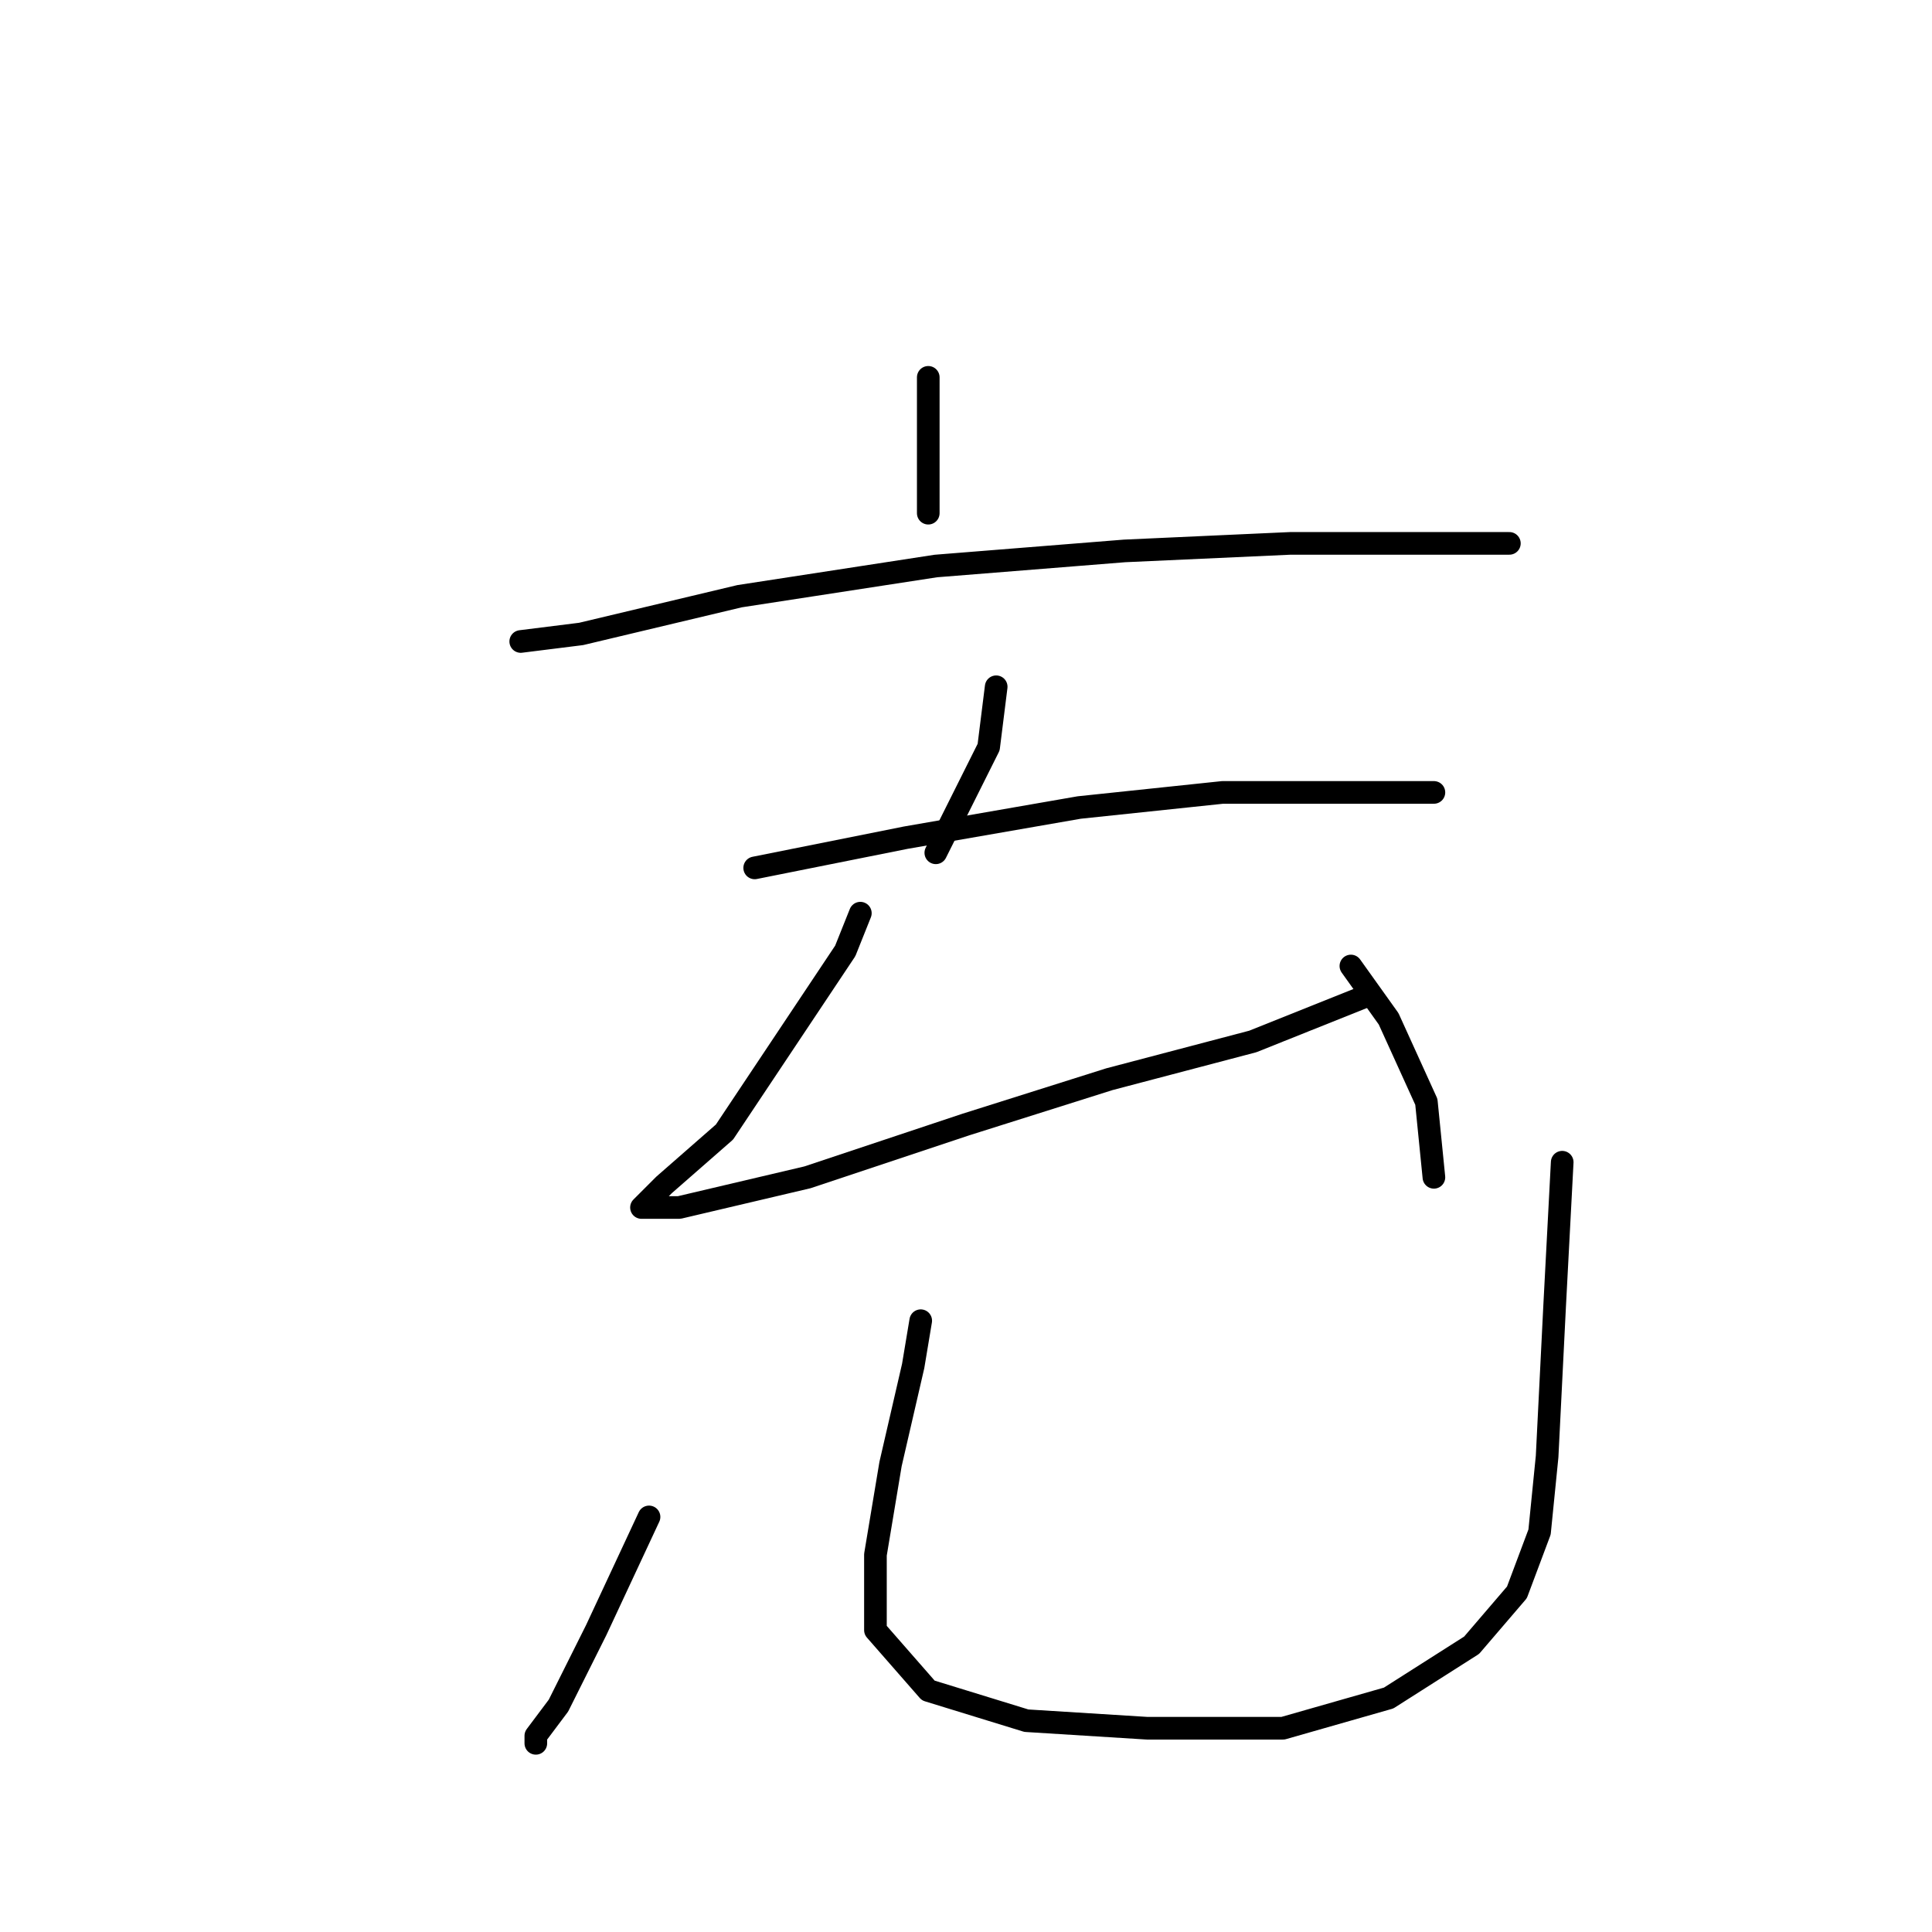 <?xml version="1.0" standalone="no"?>
    <svg width="256" height="256" xmlns="http://www.w3.org/2000/svg" version="1.1">
    <polyline stroke="black" stroke-width="3" stroke-linecap="round" fill="transparent" stroke-linejoin="round" points="123 50 123 55 123 64 123 68 123 68 " />
        <polyline stroke="black" stroke-width="3" stroke-linecap="round" fill="transparent" stroke-linejoin="round" points="69 85 77 84 98 79 124 75 149 73 171 72 189 72 198 72 200 72 200 72 " />
        <polyline stroke="black" stroke-width="3" stroke-linecap="round" fill="transparent" stroke-linejoin="round" points="132 91 131 99 127 107 124 113 124 113 " />
        <polyline stroke="black" stroke-width="3" stroke-linecap="round" fill="transparent" stroke-linejoin="round" points="100 115 120 111 143 107 162 105 178 105 188 105 190 105 190 105 " />
        <polyline stroke="black" stroke-width="3" stroke-linecap="round" fill="transparent" stroke-linejoin="round" points="114 121 112 126 104 138 96 150 88 157 85 160 90 160 107 156 128 149 147 143 166 138 181 132 181 132 " />
        <polyline stroke="black" stroke-width="3" stroke-linecap="round" fill="transparent" stroke-linejoin="round" points="179 128 184 135 189 146 190 156 190 156 " />
        <polyline stroke="black" stroke-width="3" stroke-linecap="round" fill="transparent" stroke-linejoin="round" points="86 201 79 216 74 226 71 230 71 231 71 231 " />
        <polyline stroke="black" stroke-width="3" stroke-linecap="round" fill="transparent" stroke-linejoin="round" points="122 175 121 181 118 194 116 206 116 216 123 224 136 228 152 229 170 229 184 225 195 218 201 211 204 203 205 193 206 173 207 154 207 154 " />
        </svg>